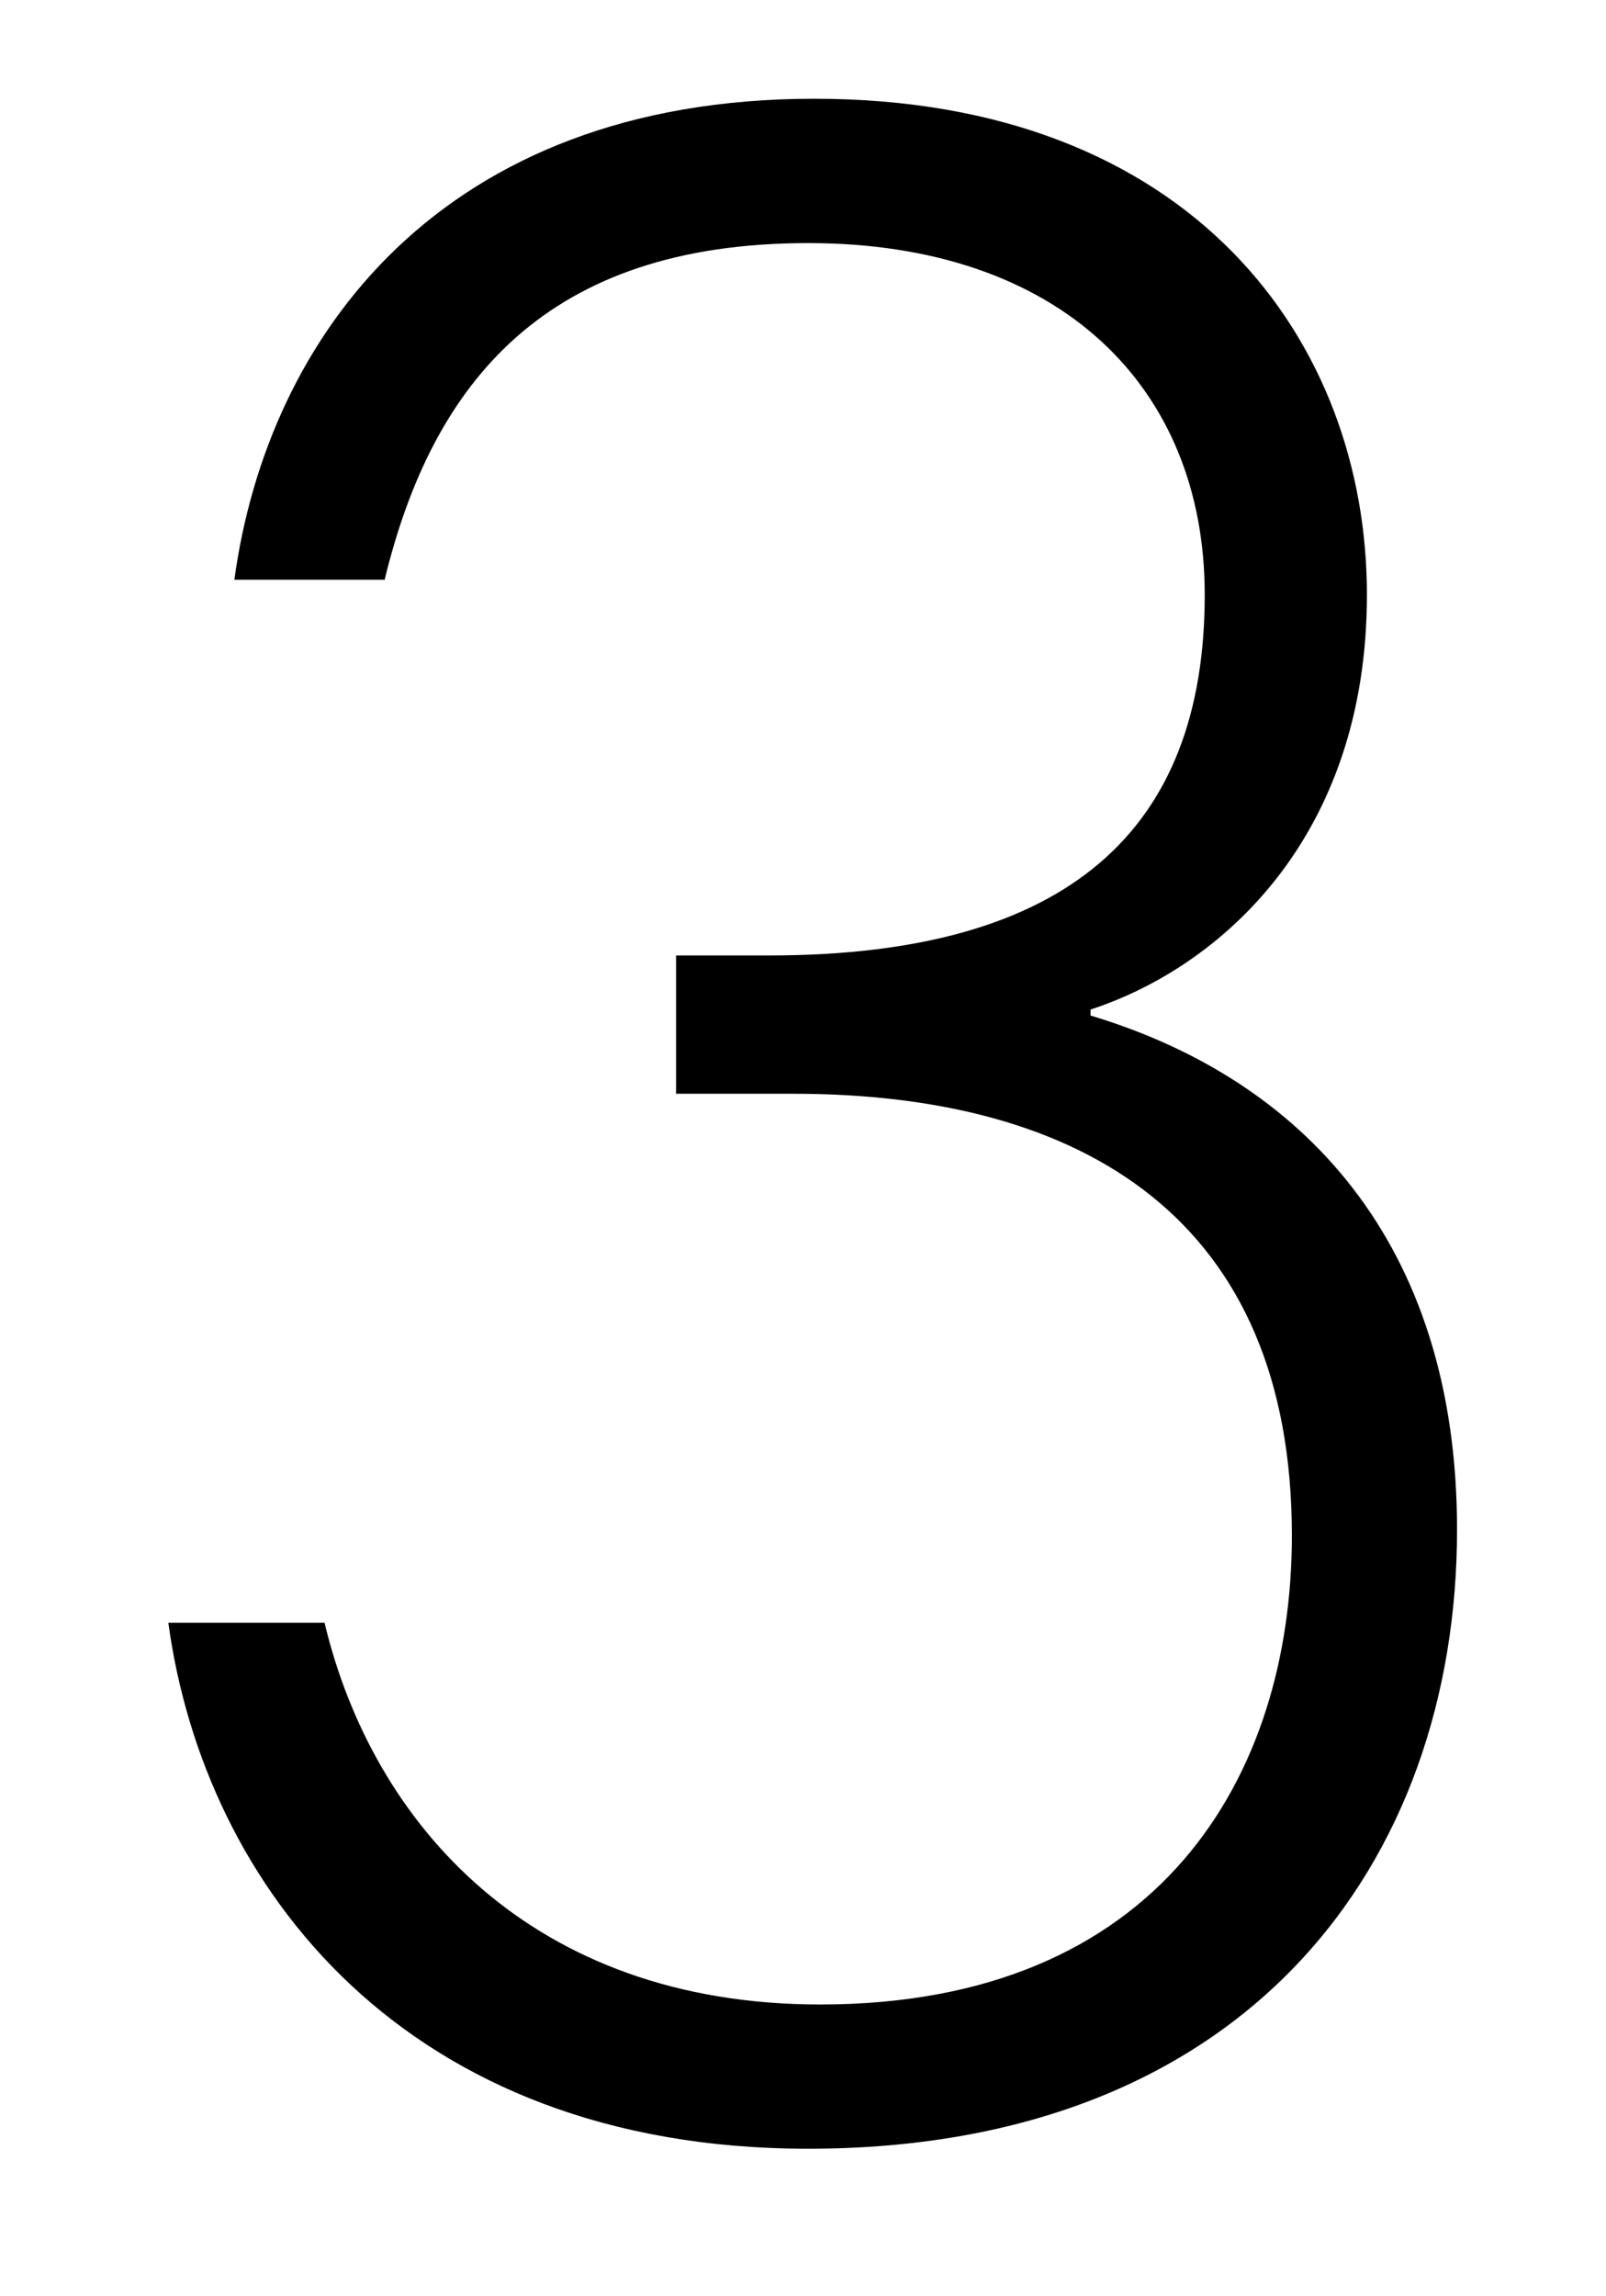 <?xml version="1.0" encoding="utf-8"?>
<!-- Generator: Adobe Illustrator 26.3.1, SVG Export Plug-In . SVG Version: 6.00 Build 0)  -->
<svg version="1.1" id="Capa_1" xmlns="http://www.w3.org/2000/svg" xmlns:xlink="http://www.w3.org/1999/xlink" x="0px" y="0px"
	 viewBox="0 0 345 493" style="enable-background:new 0 0 345 493;" xml:space="preserve">
<g>
	<path d="M50.35,124.45C57.45,72.18,94.88,21.2,174.9,21.2c81.31,0,118.74,52.27,118.74,106.48c0,52.27-31.62,80.02-59.37,89.06
		v1.29c45.17,13.55,78.73,48.4,78.73,110.35c0,71.63-45.17,132.94-139.39,132.94c-86.47,0-129.71-56.14-137.45-112.93h33.56
		c10.33,43.24,44.53,81.96,106.48,81.96c72.92,0,101.32-49.04,101.32-100.67c0-67.76-44.53-94.86-107.12-94.86h-25.17v-29.69h20
		c64.53,0,93.57-27.1,93.57-77.44c0-44.53-30.98-75.5-85.18-75.5c-56.14,0-80.67,29.69-90.99,72.28H50.35z"/>
</g>
</svg>

